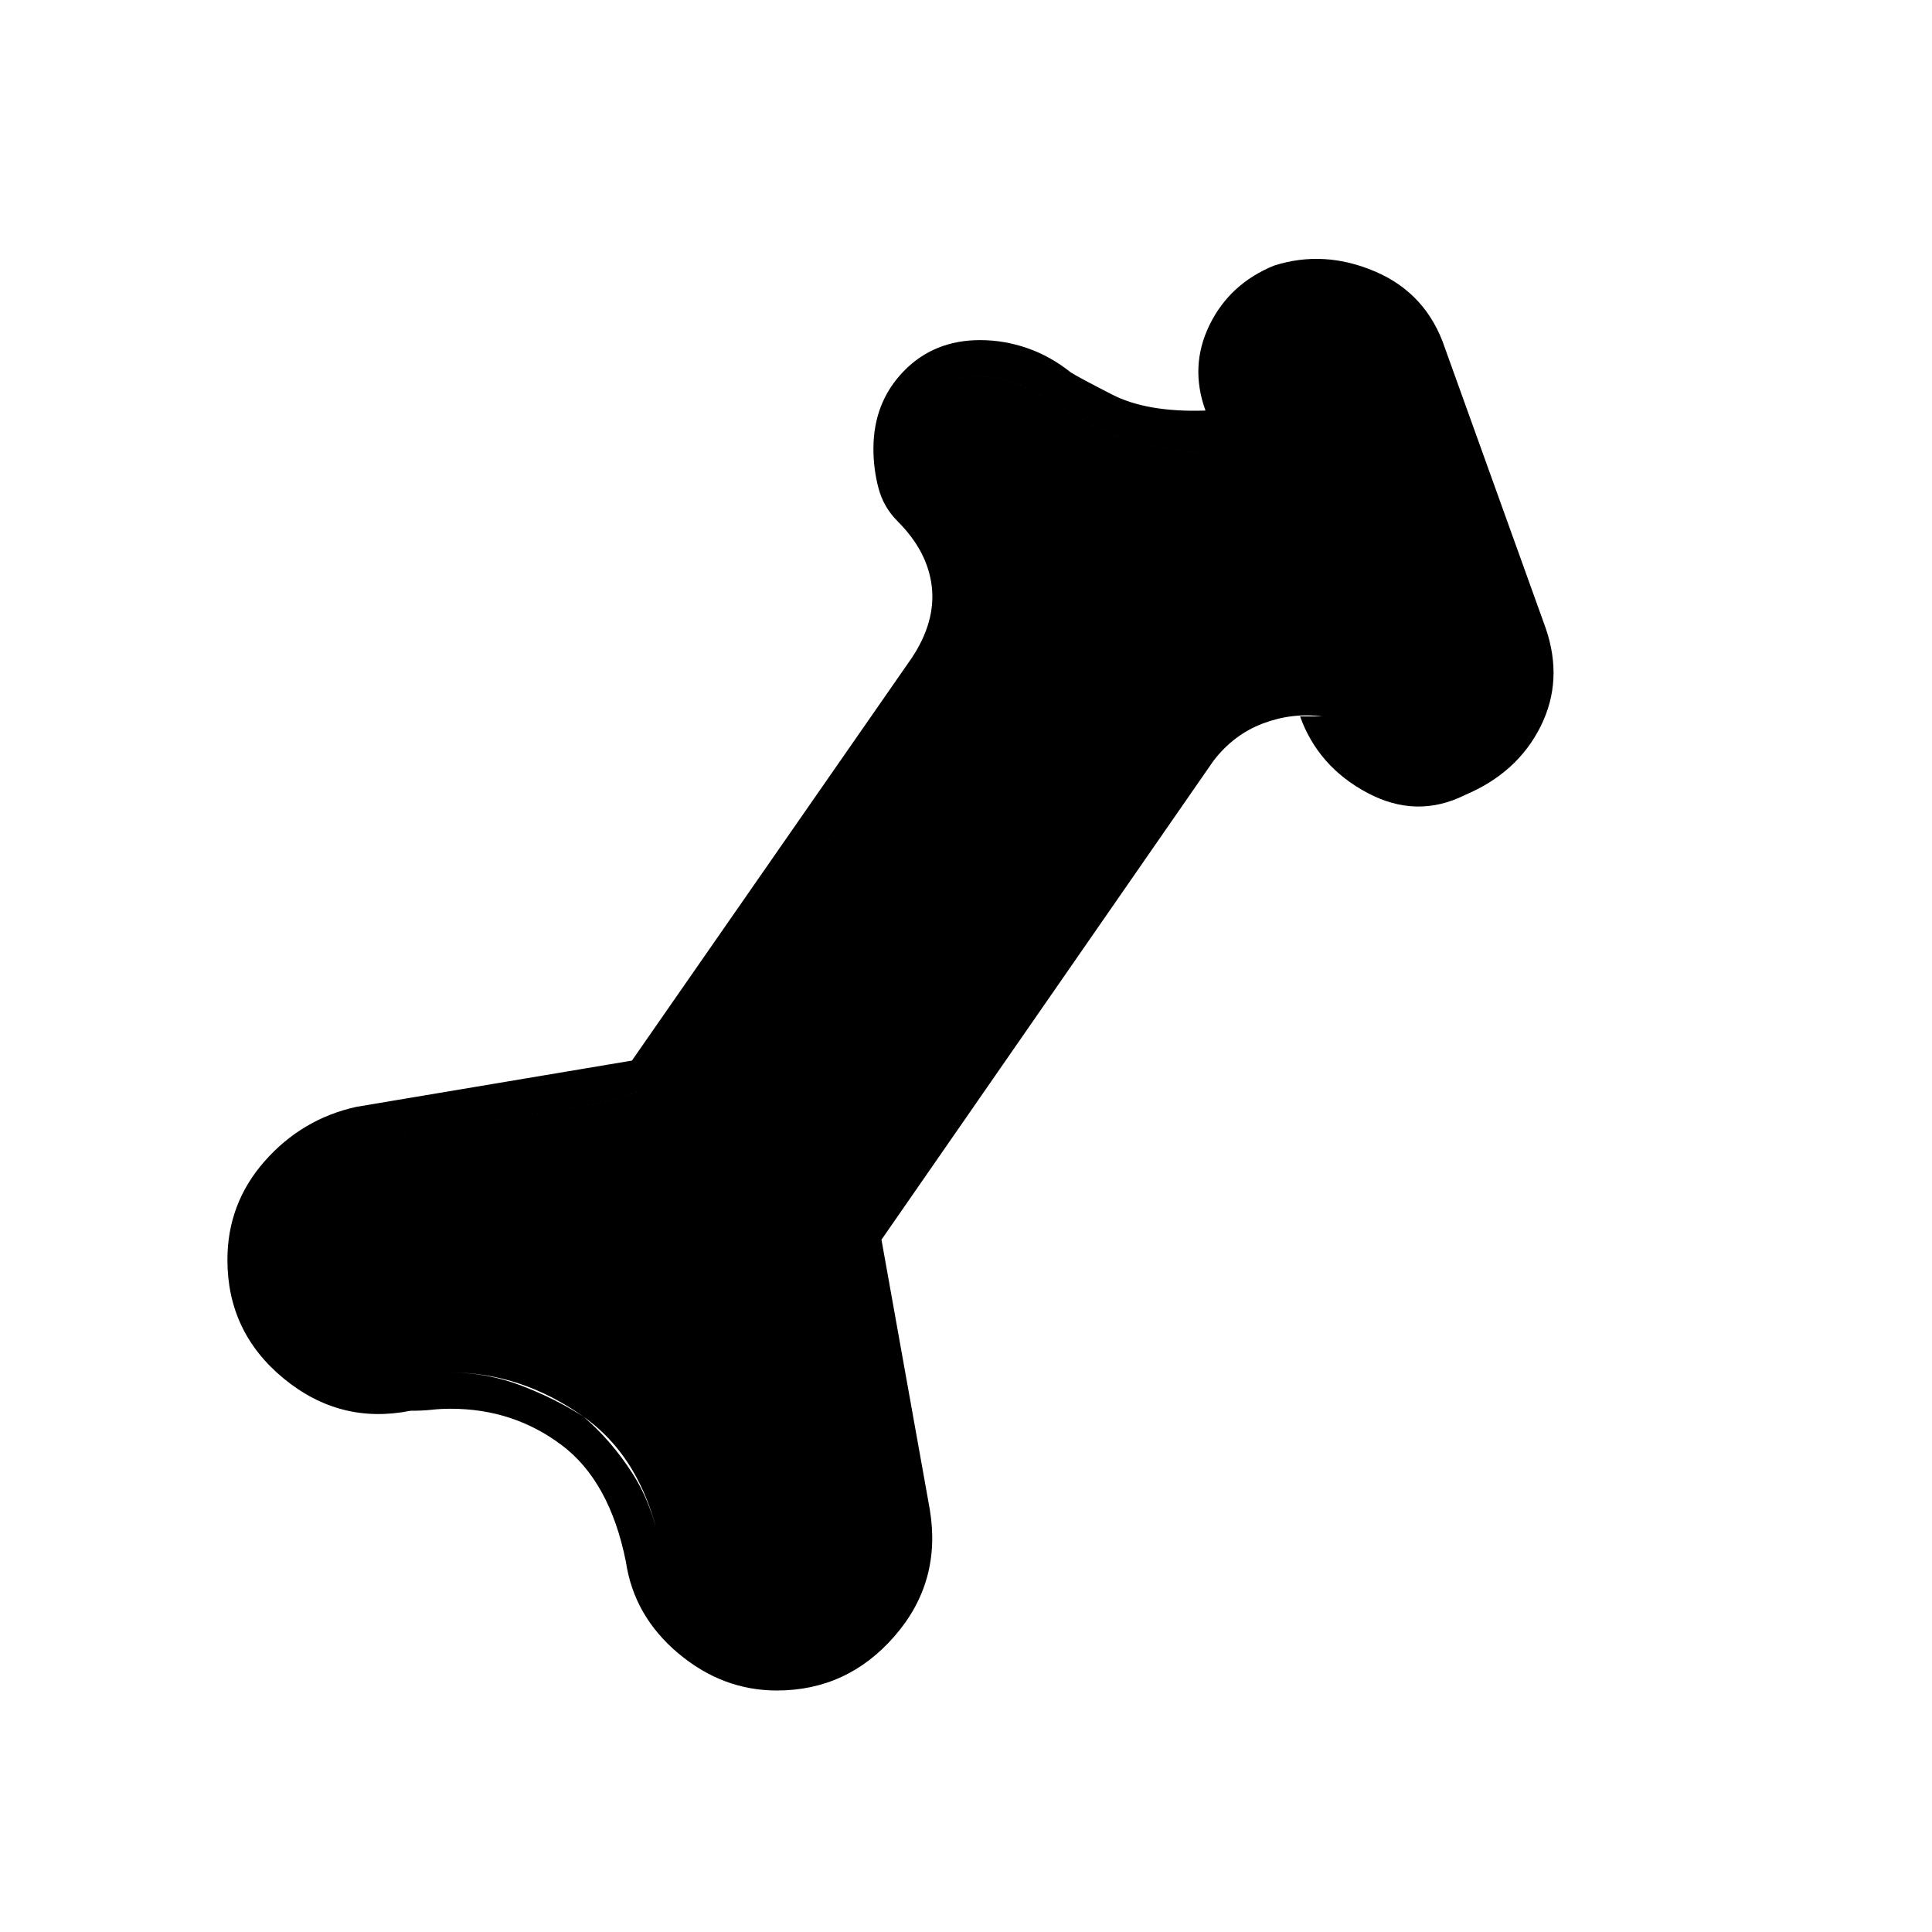 <svg xmlns="http://www.w3.org/2000/svg" height="48" width="48"><path d="M19.3 42q-1.35 0-2.45-.925t-1.3-2.275q-.4-2-1.6-2.9-1.2-.9-2.75-.9-.25 0-.475.025-.225.025-.525.025-1.75.35-3.15-.8t-1.4-2.95q0-1.4.925-2.45Q7.5 27.8 8.85 27.5l6.85-1.15 6.95-10q.6-.9.5-1.775-.1-.875-.85-1.625-.35-.35-.475-.825t-.125-.975q0-1.15.75-1.925.75-.775 1.9-.775.6 0 1.175.2.575.2 1.075.6.15.1 1.025.55.875.45 2.325.4-.4-1.1.1-2.125t1.6-1.475q1.25-.4 2.525.15t1.725 1.9l2.5 6.95q.45 1.3-.125 2.45-.575 1.15-1.875 1.7-1.2.6-2.425-.05-1.225-.65-1.675-1.9h.55q-.75-.1-1.475.175-.725.275-1.225.925L21.9 30.8l1.2 6.7q.3 1.8-.875 3.15Q21.05 42 19.3 42Zm0-.9q1.35 0 2.25-1.05.9-1.05.65-2.45l-1.1-6.05q-.1-.45.025-.95.125-.5.375-.95l7.9-11.25q.5-.7 1.15-1.075.65-.375 1.4-.425l-2.05-5.65q-1.4-.1-2.325-.5-.925-.4-1.525-.8-.45-.3-.9-.45-.45-.15-.8-.15-.8 0-1.275.525-.475.525-.475 1.275 0 .4.125.7.125.3.375.55.5.55.725 1.2.225.65.225 1.3 0 .55-.175 1.05t-.425.85l-6.65 9.55q-.3.4-.75.65t-.9.35L9 28.4q-1.1.25-1.775 1.05-.675.8-.675 1.85 0 1.35 1.075 2.25 1.075.9 2.475.6.25-.05.55-.05h.55q.9 0 1.75.325t1.55.775q.7.6 1.225 1.425.525.825.725 2.025.2 1.1 1 1.775.8.675 1.85.675Zm0 0q-1.05 0-1.85-.675t-1-1.775q-.4-2.35-1.95-3.45-1.55-1.1-3.3-1.1h-.55q-.3 0-.55.05-1.4.3-2.475-.6-1.075-.9-1.075-2.25 0-1.05.675-1.85T9 28.4l6.15-1.05q.45-.1.9-.35.45-.25.75-.65l6.65-9.55q.25-.35.425-.85t.175-1.05q0-.65-.225-1.3t-.725-1.2q-.25-.25-.375-.55-.125-.3-.125-.7 0-.75.475-1.275.475-.525 1.275-.525.35 0 .8.15.45.15.9.45.6.4 1.525.8.925.4 2.325.5l2.05 5.65q-.75.05-1.4.425-.65.375-1.15 1.075l-7.9 11.25q-.25.45-.375.95-.125.5-.025.95l1.1 6.05q.25 1.4-.65 2.45-.9 1.05-2.25 1.05Z"/></svg>